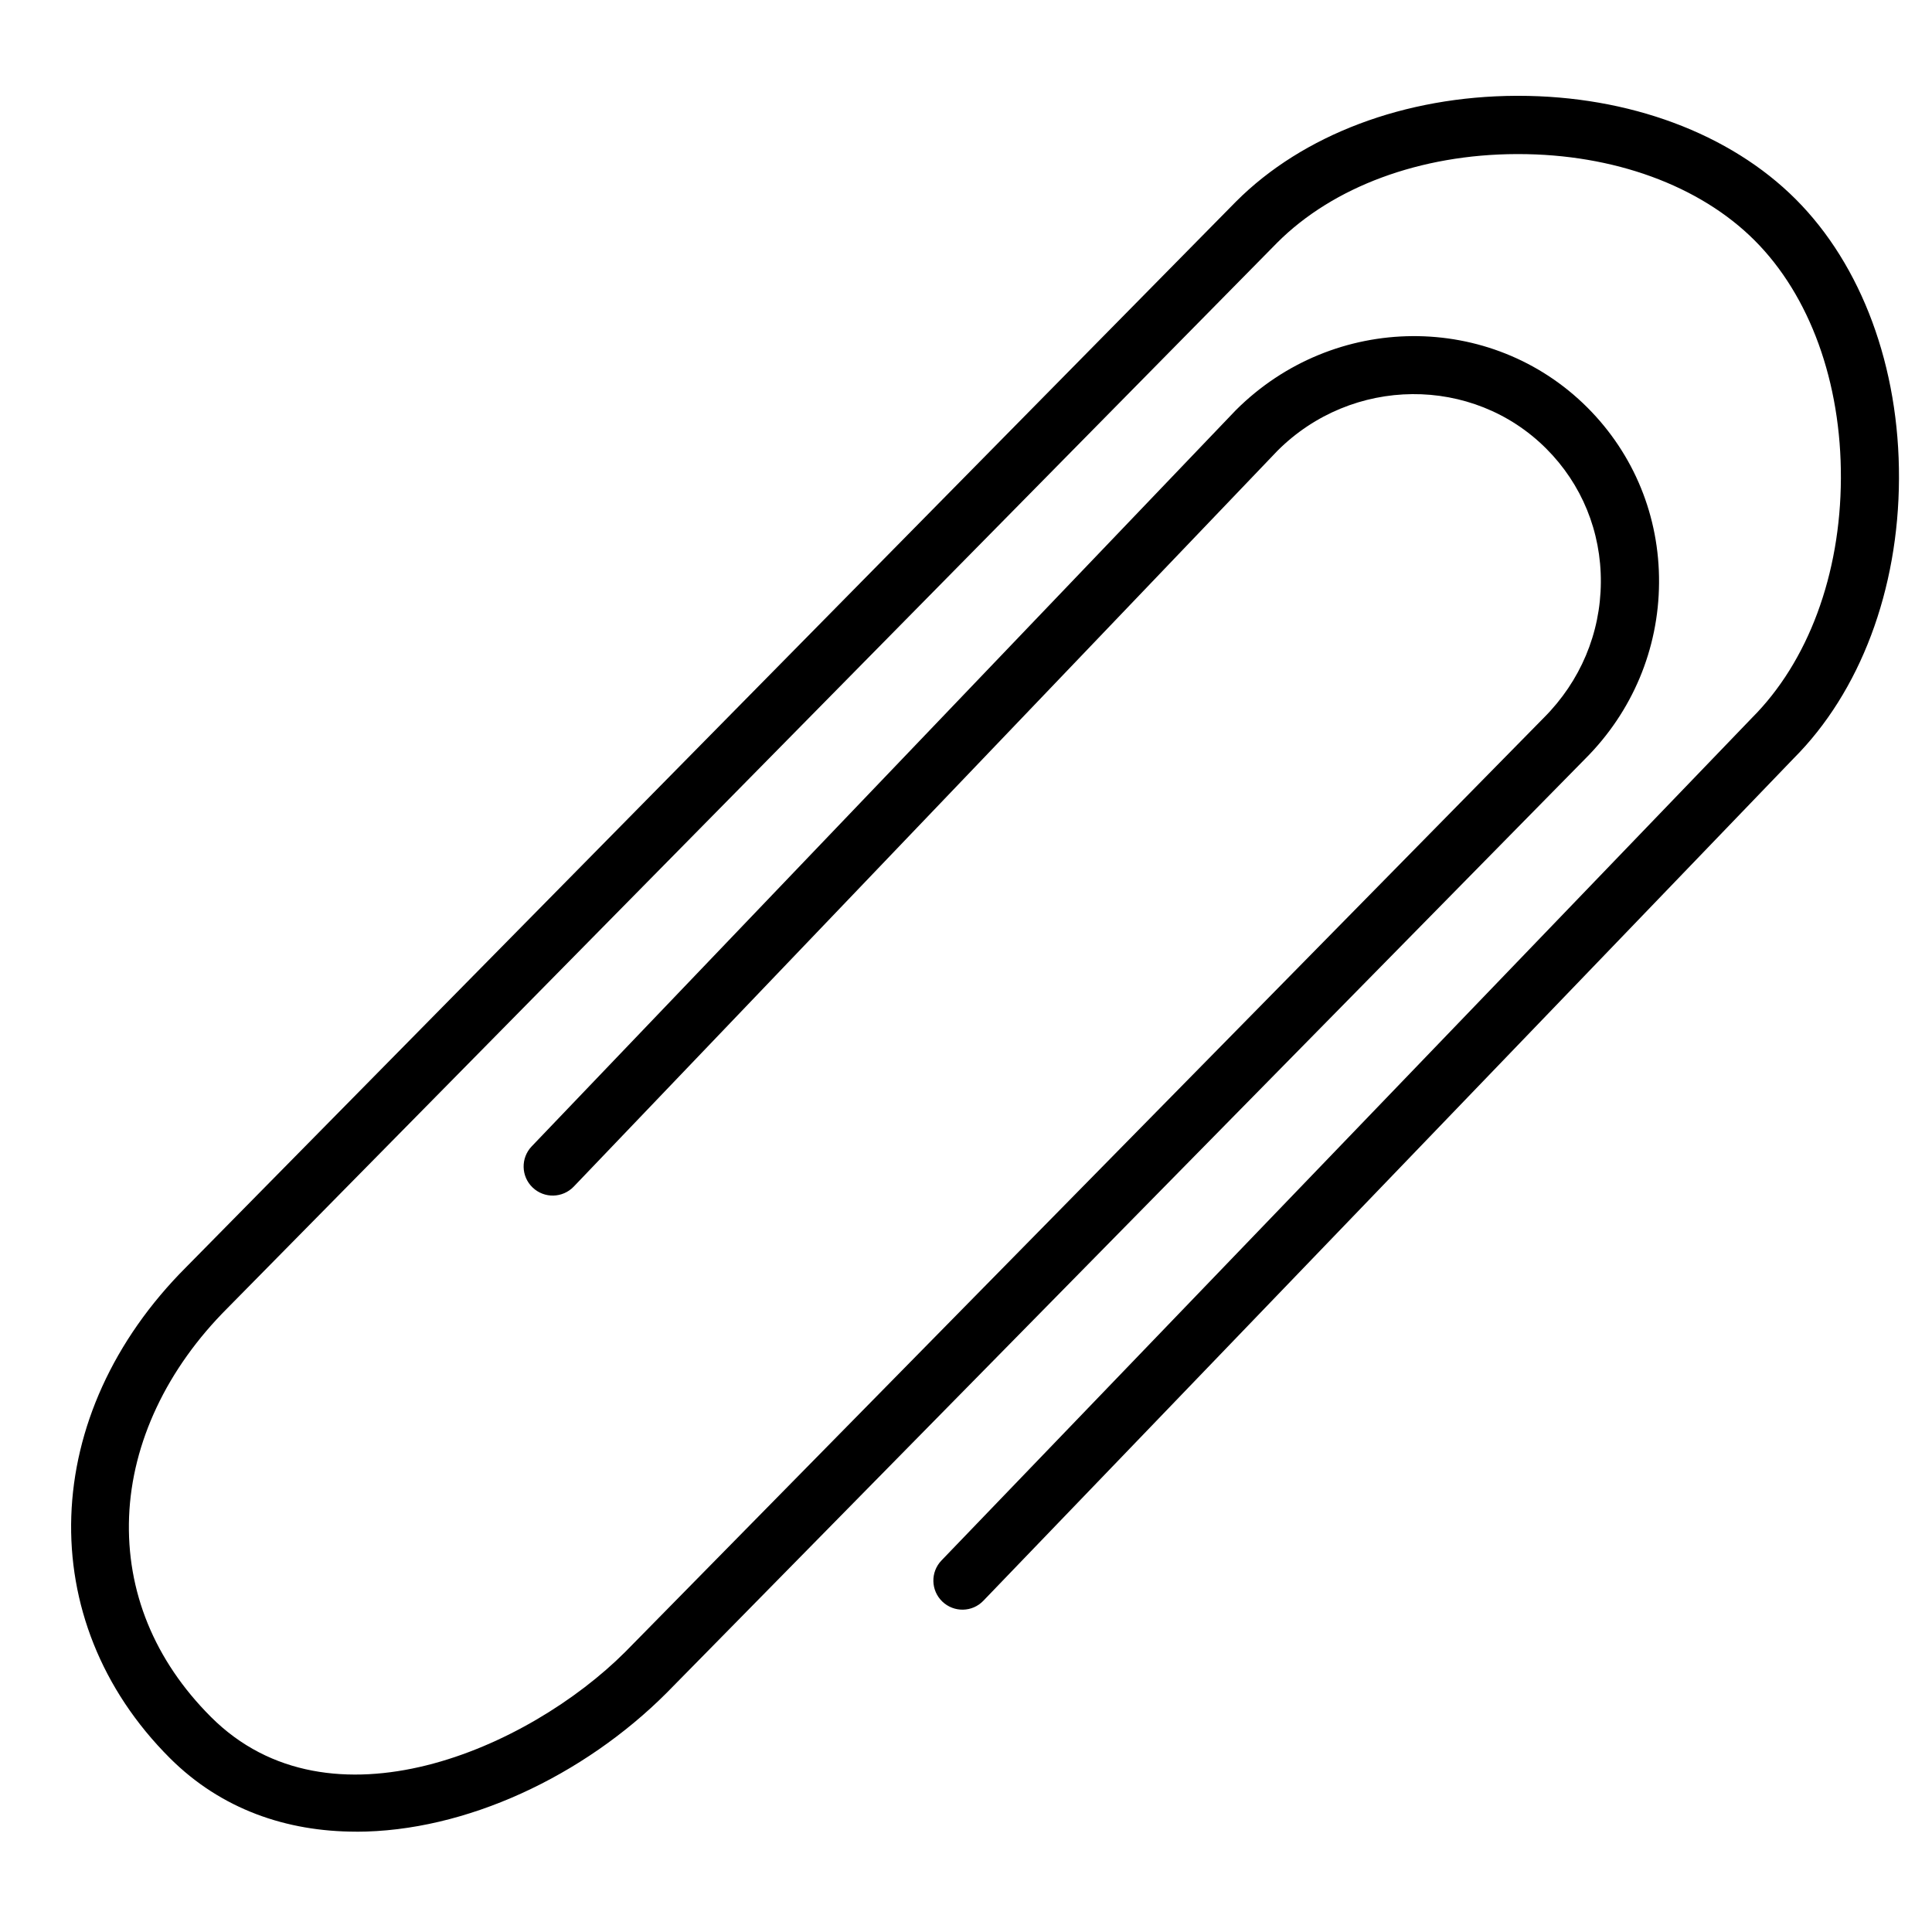 <?xml version="1.0" encoding="utf-8"?>
<!-- Generated by IcoMoon.io -->
<!DOCTYPE svg PUBLIC "-//W3C//DTD SVG 1.1//EN" "http://www.w3.org/Graphics/SVG/1.1/DTD/svg11.dtd">
<svg version="1.1" xmlns="http://www.w3.org/2000/svg" xmlns:xlink="http://www.w3.org/1999/xlink" width="32" height="32" viewBox="0 0 32 32">
<path d="M5.898 30.339c1.816 0 3.77-0.925 5.143-2.299l15.216-15.473c0.78-0.78 1.215-1.815 1.222-2.912 0.008-1.1-0.414-2.131-1.186-2.904-1.593-1.593-4.201-1.578-5.824 0.043l-11.663 12.194c-0.183 0.192-0.177 0.497 0.016 0.681s0.496 0.177 0.681-0.015l11.655-12.187c1.237-1.238 3.236-1.254 4.453-0.036 0.589 0.589 0.91 1.375 0.904 2.215-0.005 0.843-0.34 1.637-0.943 2.241l-15.216 15.474c-1.601 1.6-4.89 3.051-6.863 1.076-0.935-0.935-1.403-2.081-1.355-3.316 0.048-1.226 0.625-2.451 1.629-3.454l17.39-17.65c0.925-0.925 2.369-1.46 3.962-1.465 0.010 0 0.019 0 0.029 0 1.579 0 3.004 0.52 3.913 1.429 0.916 0.915 1.437 2.351 1.43 3.942-0.006 1.592-0.542 3.036-1.473 3.967l-13.424 13.956c-0.185 0.192-0.178 0.497 0.014 0.681s0.497 0.178 0.68-0.014l13.418-13.949c1.104-1.103 1.741-2.794 1.747-4.638 0.008-1.845-0.616-3.532-1.711-4.627-1.089-1.089-2.761-1.712-4.595-1.712-0.011 0-0.022 0-0.032 0-1.845 0.007-3.536 0.644-4.641 1.75l-17.391 17.651c-2.434 2.434-2.548 5.854-0.271 8.13 0.853 0.853 1.941 1.22 3.085 1.22z"></path>
</svg>
